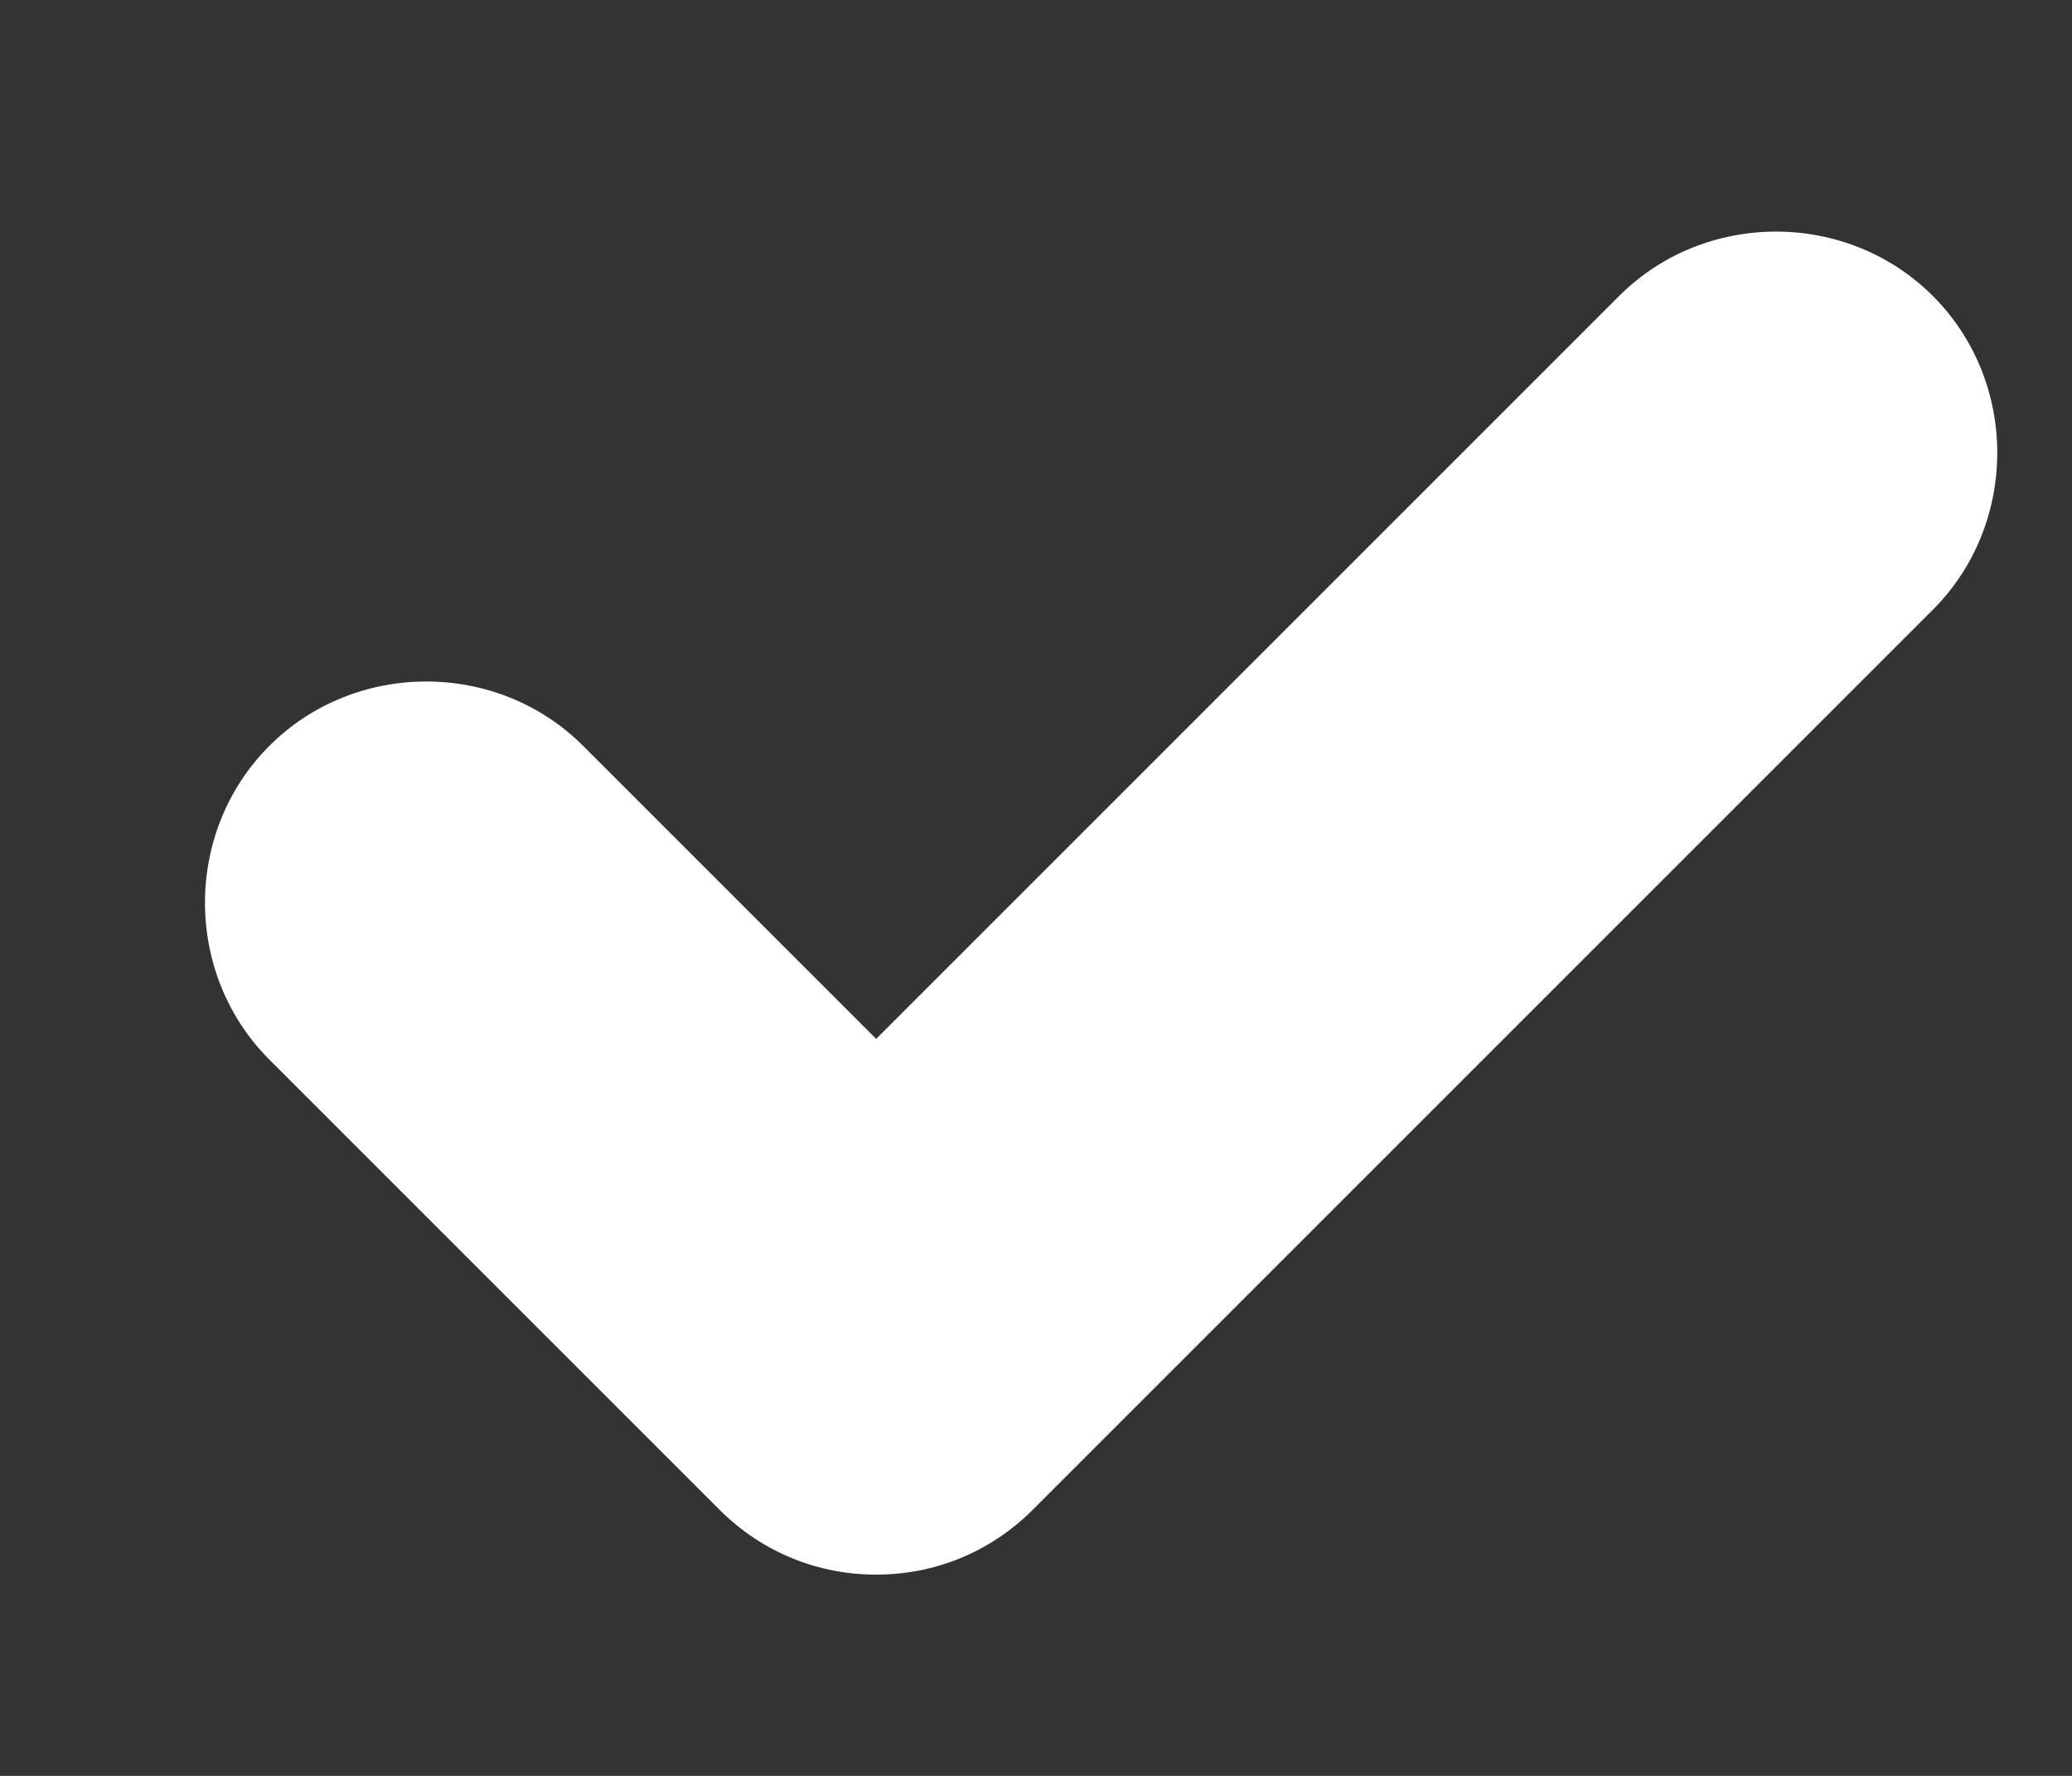 <svg width="7" height="6" viewBox="0 0 7 6" fill="none" xmlns="http://www.w3.org/2000/svg"><rect x="0" y="0" width="7" height="6" fill="#333333" stroke="none"/><path d="M2.96 5.32C2.77 5.32 2.58 5.25 2.43 5.1L0.91 3.58C0.62 3.29 0.62 2.81 0.91 2.52C1.2 2.23 1.68 2.23 1.97 2.52L2.96 3.51L5.47 1C5.76 0.71 6.24 0.71 6.53 1C6.82 1.29 6.82 1.77 6.53 2.06L3.49 5.1C3.34 5.25 3.15 5.32 2.96 5.32Z" fill="#FFFFFF"/></svg>